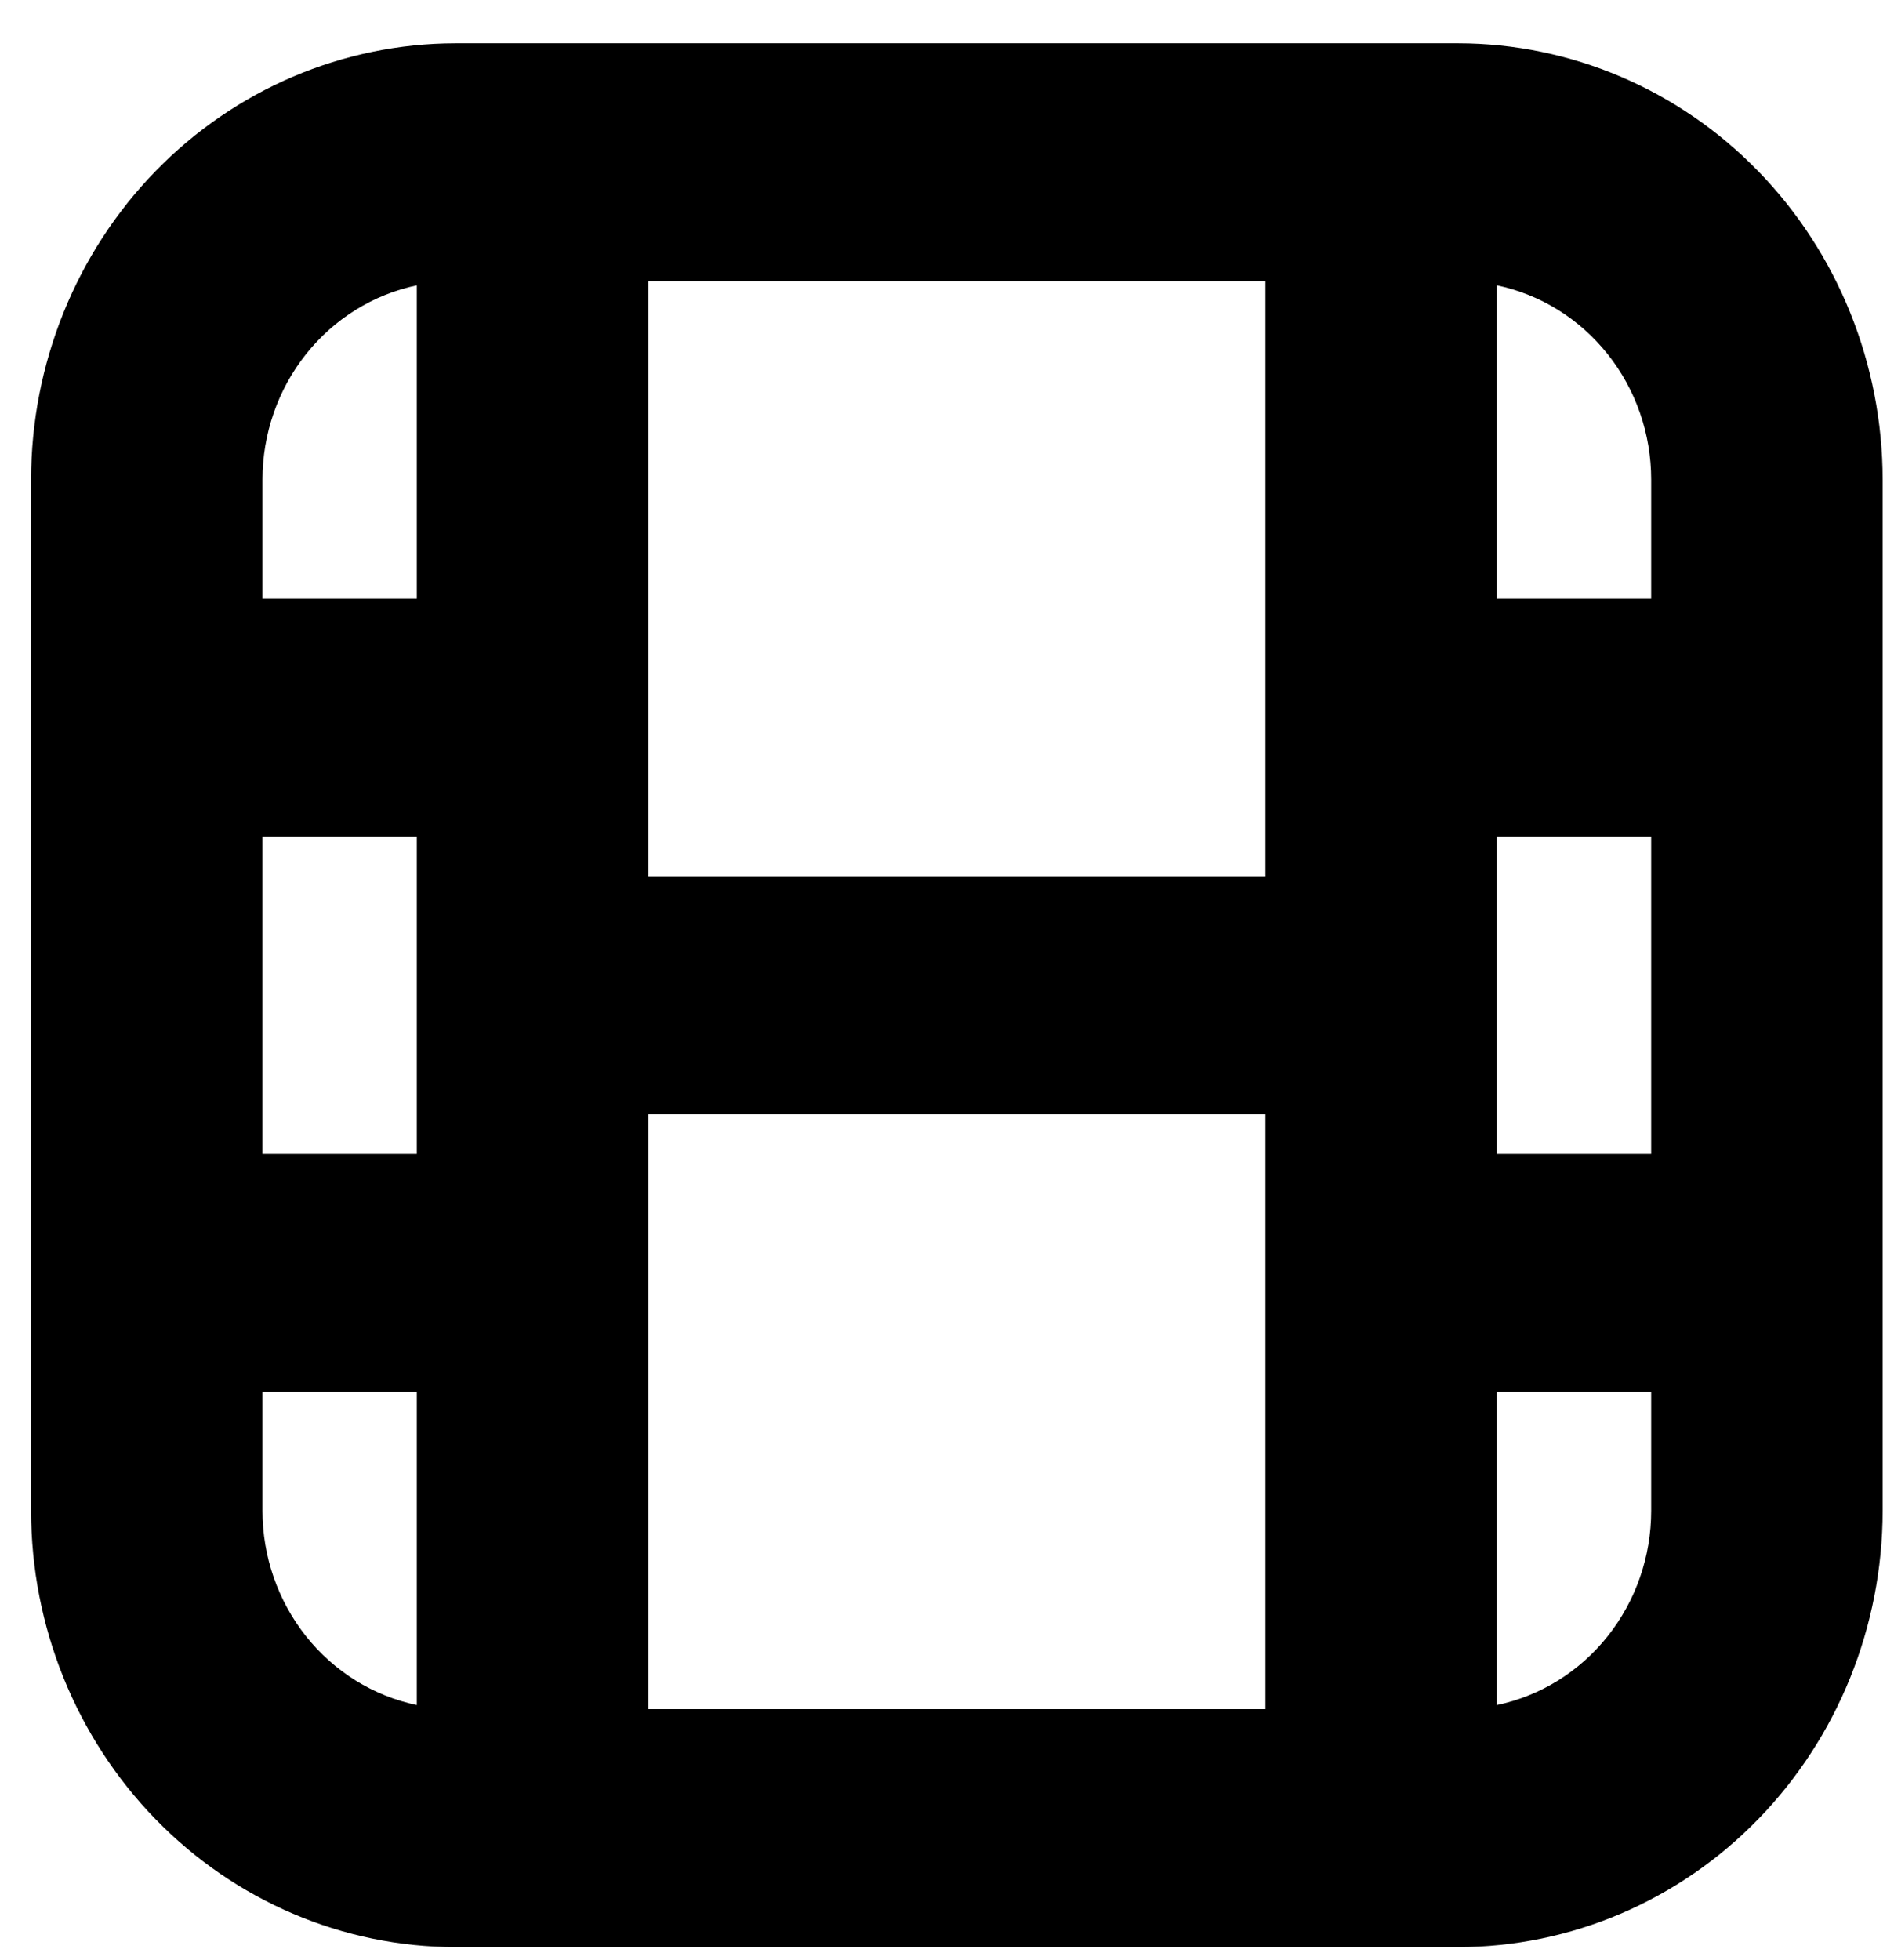 <svg width="29" height="30" viewBox="0 0 29 30" fill="none" xmlns="http://www.w3.org/2000/svg">
<g clip-path="url(#clip0_1426_3624)">
<path d="M22.329 0.663H6.972C5.25 0.665 3.599 1.369 2.381 2.62C1.163 3.872 0.477 5.57 0.476 7.34L0.476 23.123C0.477 24.893 1.163 26.59 2.381 27.842C3.599 29.094 5.25 29.798 6.972 29.8H22.329C24.051 29.798 25.703 29.094 26.921 27.842C28.139 26.59 28.824 24.893 28.826 23.123V7.34C28.824 5.57 28.139 3.872 26.921 2.62C25.703 1.369 24.051 0.665 22.329 0.663ZM4.019 12.803H6.382V17.66H4.019V12.803ZM19.376 13.41H9.926V4.305H19.376V13.41ZM9.926 17.052H19.376V26.158H9.926V17.052ZM22.919 12.803H25.282V17.66H22.919V12.803ZM25.282 7.34V9.161H22.919V4.367C23.586 4.507 24.186 4.879 24.616 5.421C25.047 5.962 25.282 6.64 25.282 7.34ZM6.382 4.367V9.161H4.019V7.34C4.019 6.64 4.255 5.962 4.685 5.421C5.116 4.879 5.715 4.507 6.382 4.367ZM4.019 23.123V21.302H6.382V26.096C5.715 25.956 5.116 25.584 4.685 25.042C4.255 24.5 4.019 23.822 4.019 23.123ZM22.919 26.096V21.302H25.282V23.123C25.282 23.822 25.047 24.5 24.616 25.042C24.186 25.584 23.586 25.956 22.919 26.096Z" fill="black"/>
</g>
<defs>
<clipPath id="clip0_1426_3624">
<rect width="28.35" height="29.137" fill="white" transform="translate(0.476 0.663)"/>
</clipPath>
</defs>
</svg>
